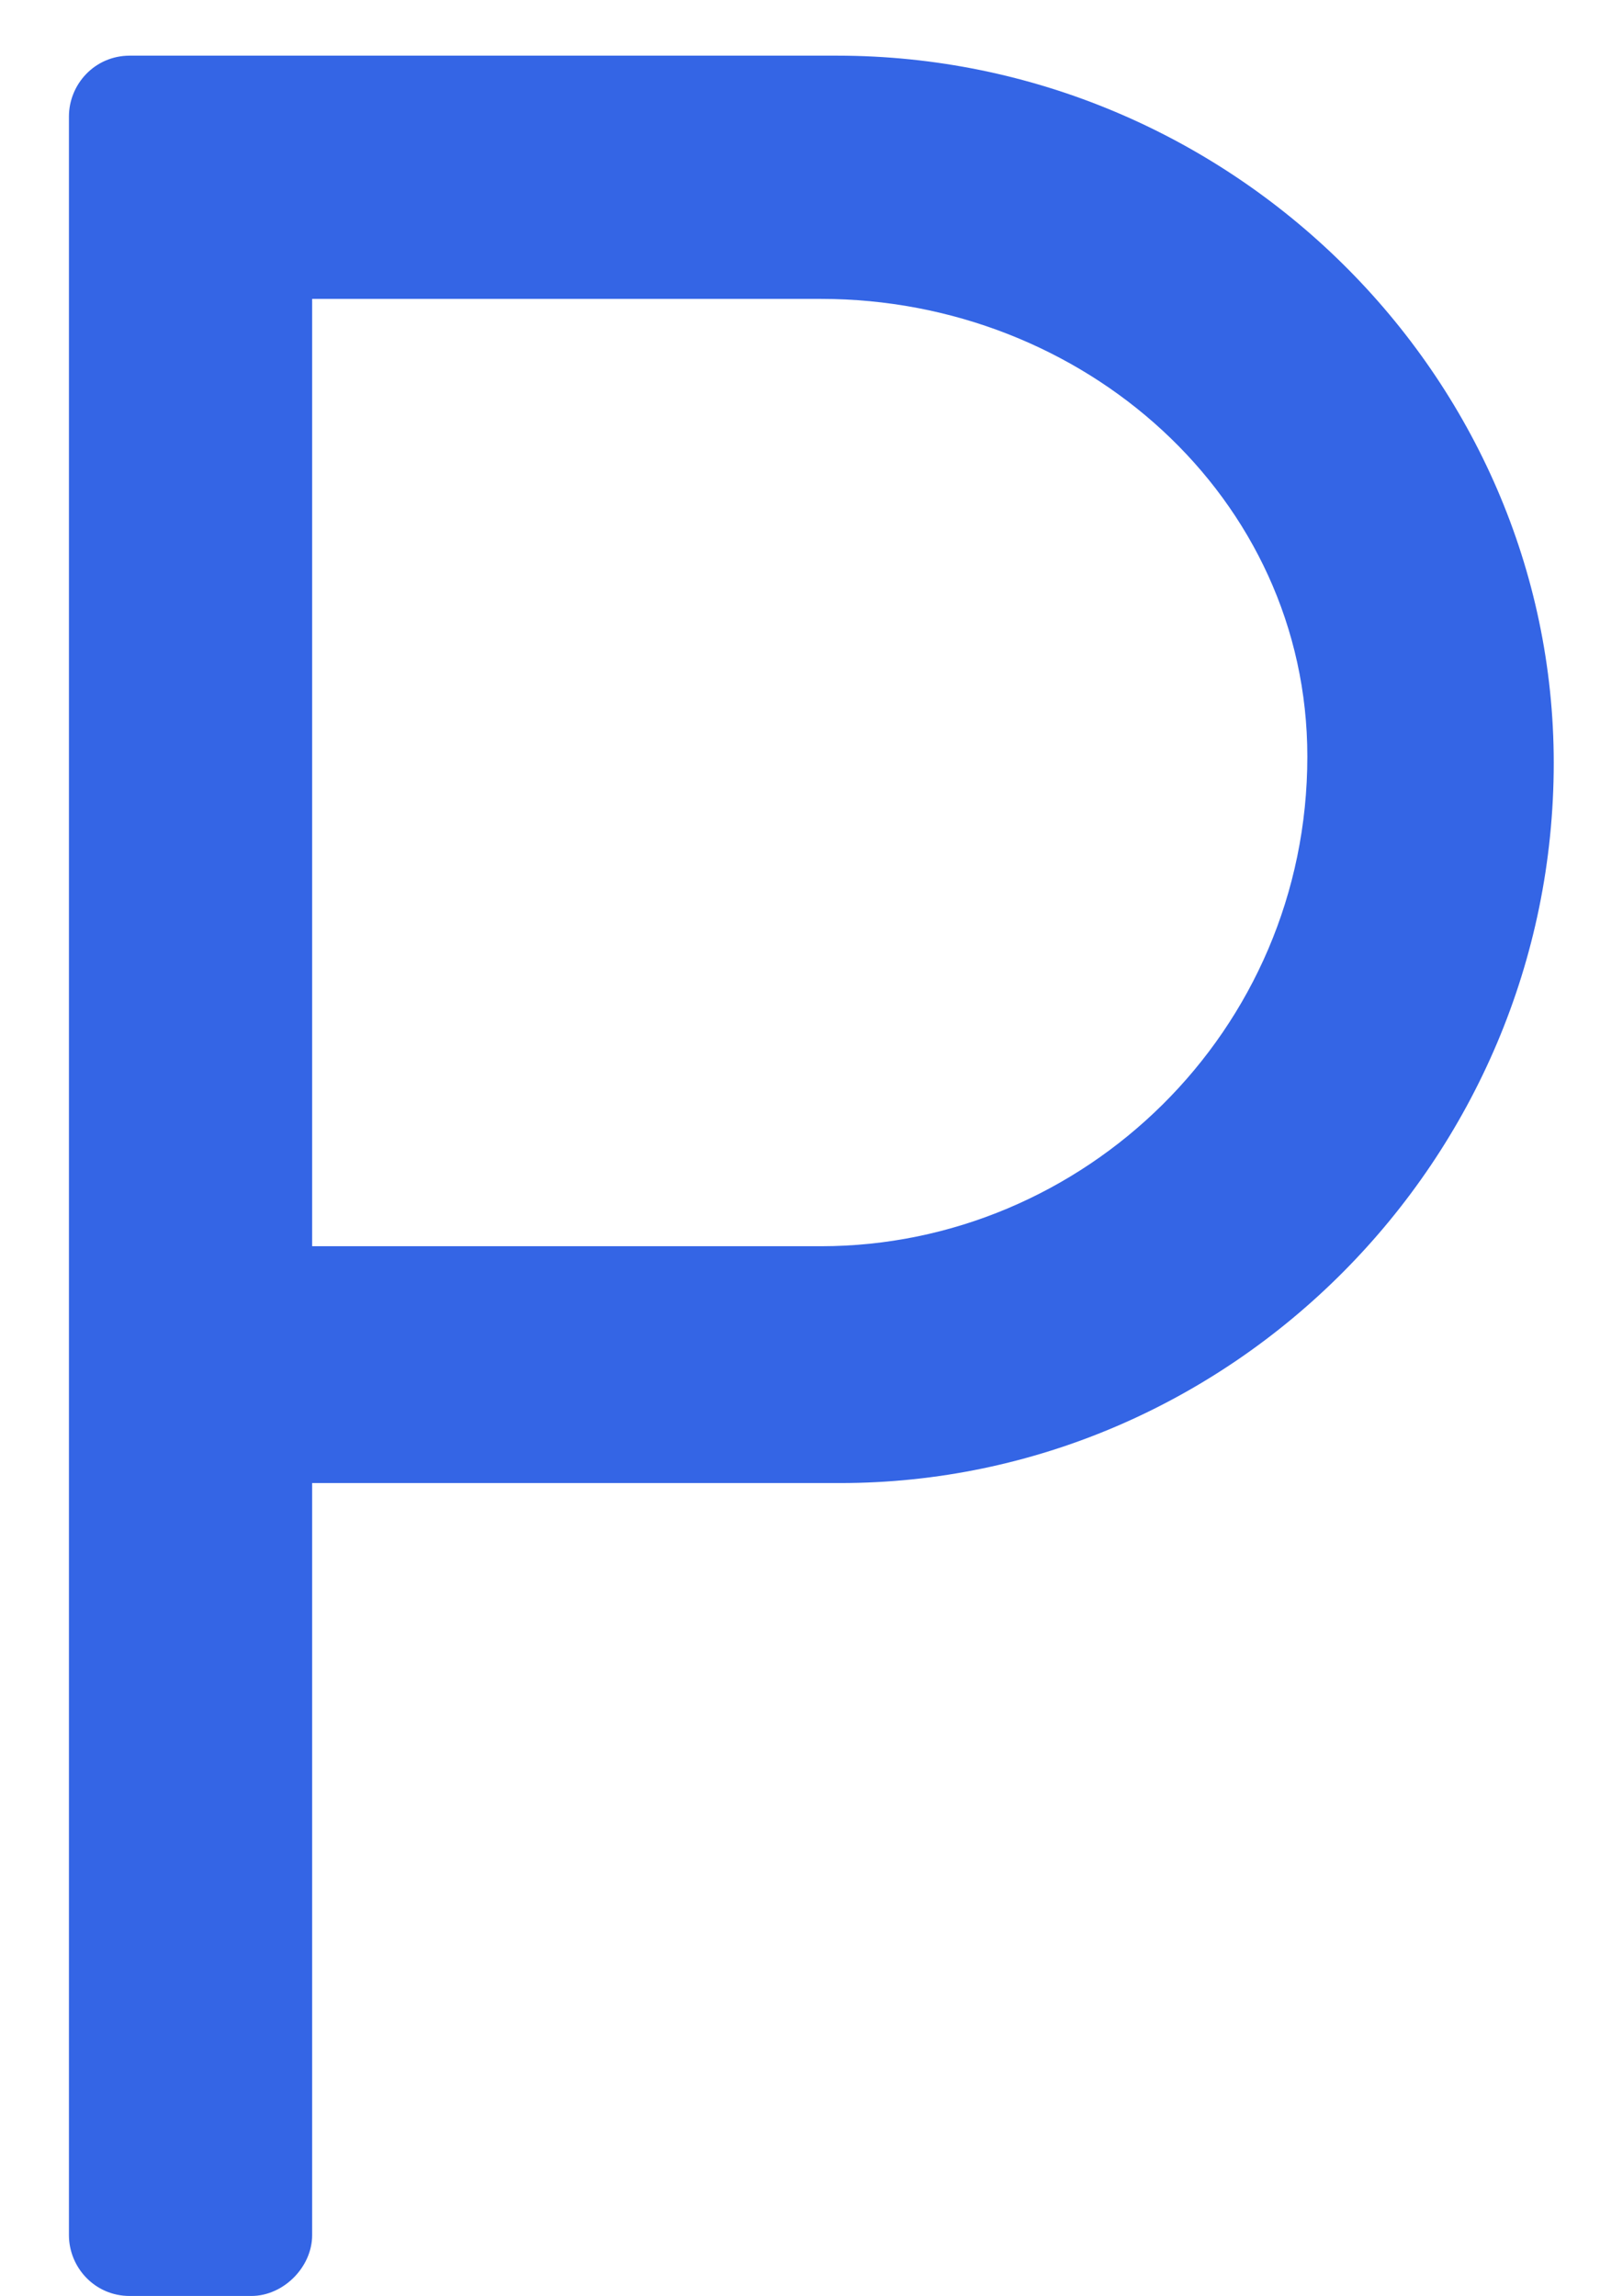 <svg width="23" height="33" viewBox="0 0 23 33" fill="none" xmlns="http://www.w3.org/2000/svg">
<path d="M0.991 32.126C0.991 32.586 1.359 33 1.865 33H3.613C4.073 33 4.487 32.586 4.487 32.126V21.316H12.077C17.689 21.316 22.335 16.67 22.335 10.966C22.335 5.4 17.689 0.8 12.031 0.8H1.865C1.359 0.8 0.991 1.214 0.991 1.674V32.126ZM4.487 17.912V4.296H11.801C15.573 4.296 18.793 7.148 18.793 10.874C18.793 14.83 15.573 17.912 11.801 17.912H4.487Z" fill="#3465E5"/>
</svg>
